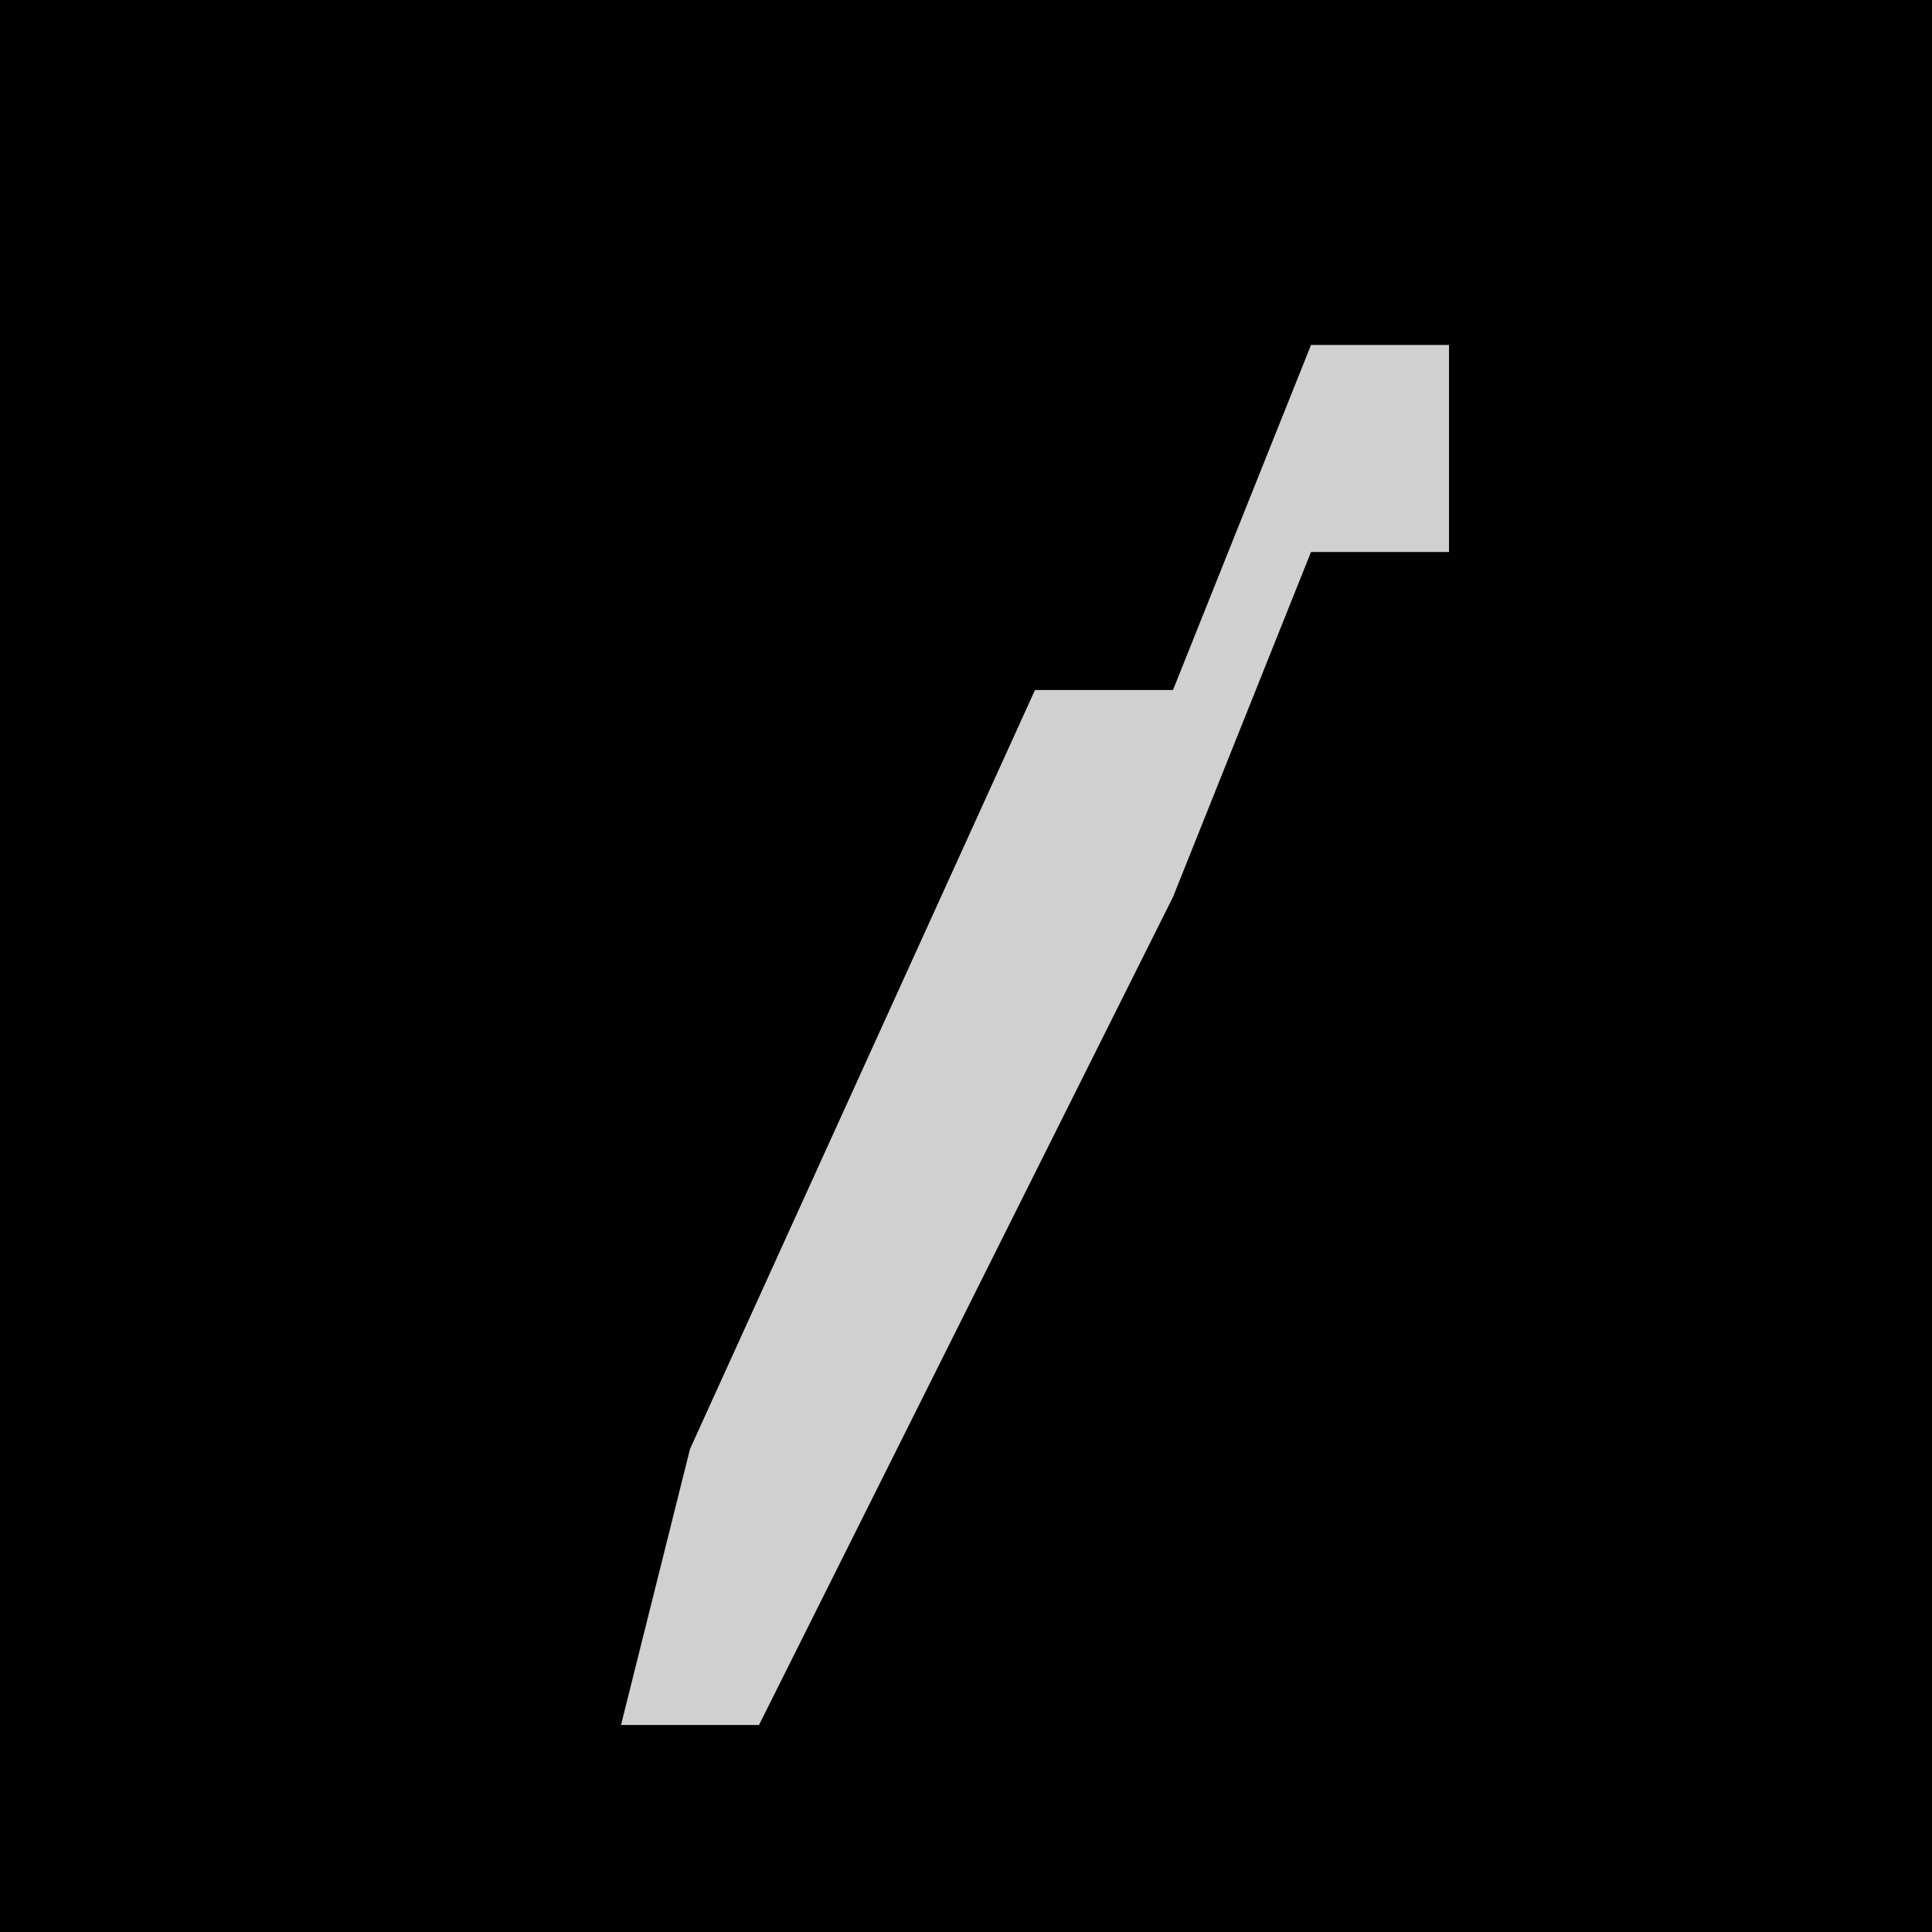 <?xml version="1.0" encoding="UTF-8"?>
<svg version="1.1" xmlns="http://www.w3.org/2000/svg" width="28" height="28">
<path d="M0,0 L28,0 L28,28 L0,28 Z " fill="#010101" transform="translate(0,0)"/>
<path d="M0,0 L2,0 L2,3 L0,3 L-2,8 L-8,20 L-10,20 L-9,16 L-4,5 L-2,5 Z " fill="#D0D0D0" transform="translate(19,5)"/>
</svg>
